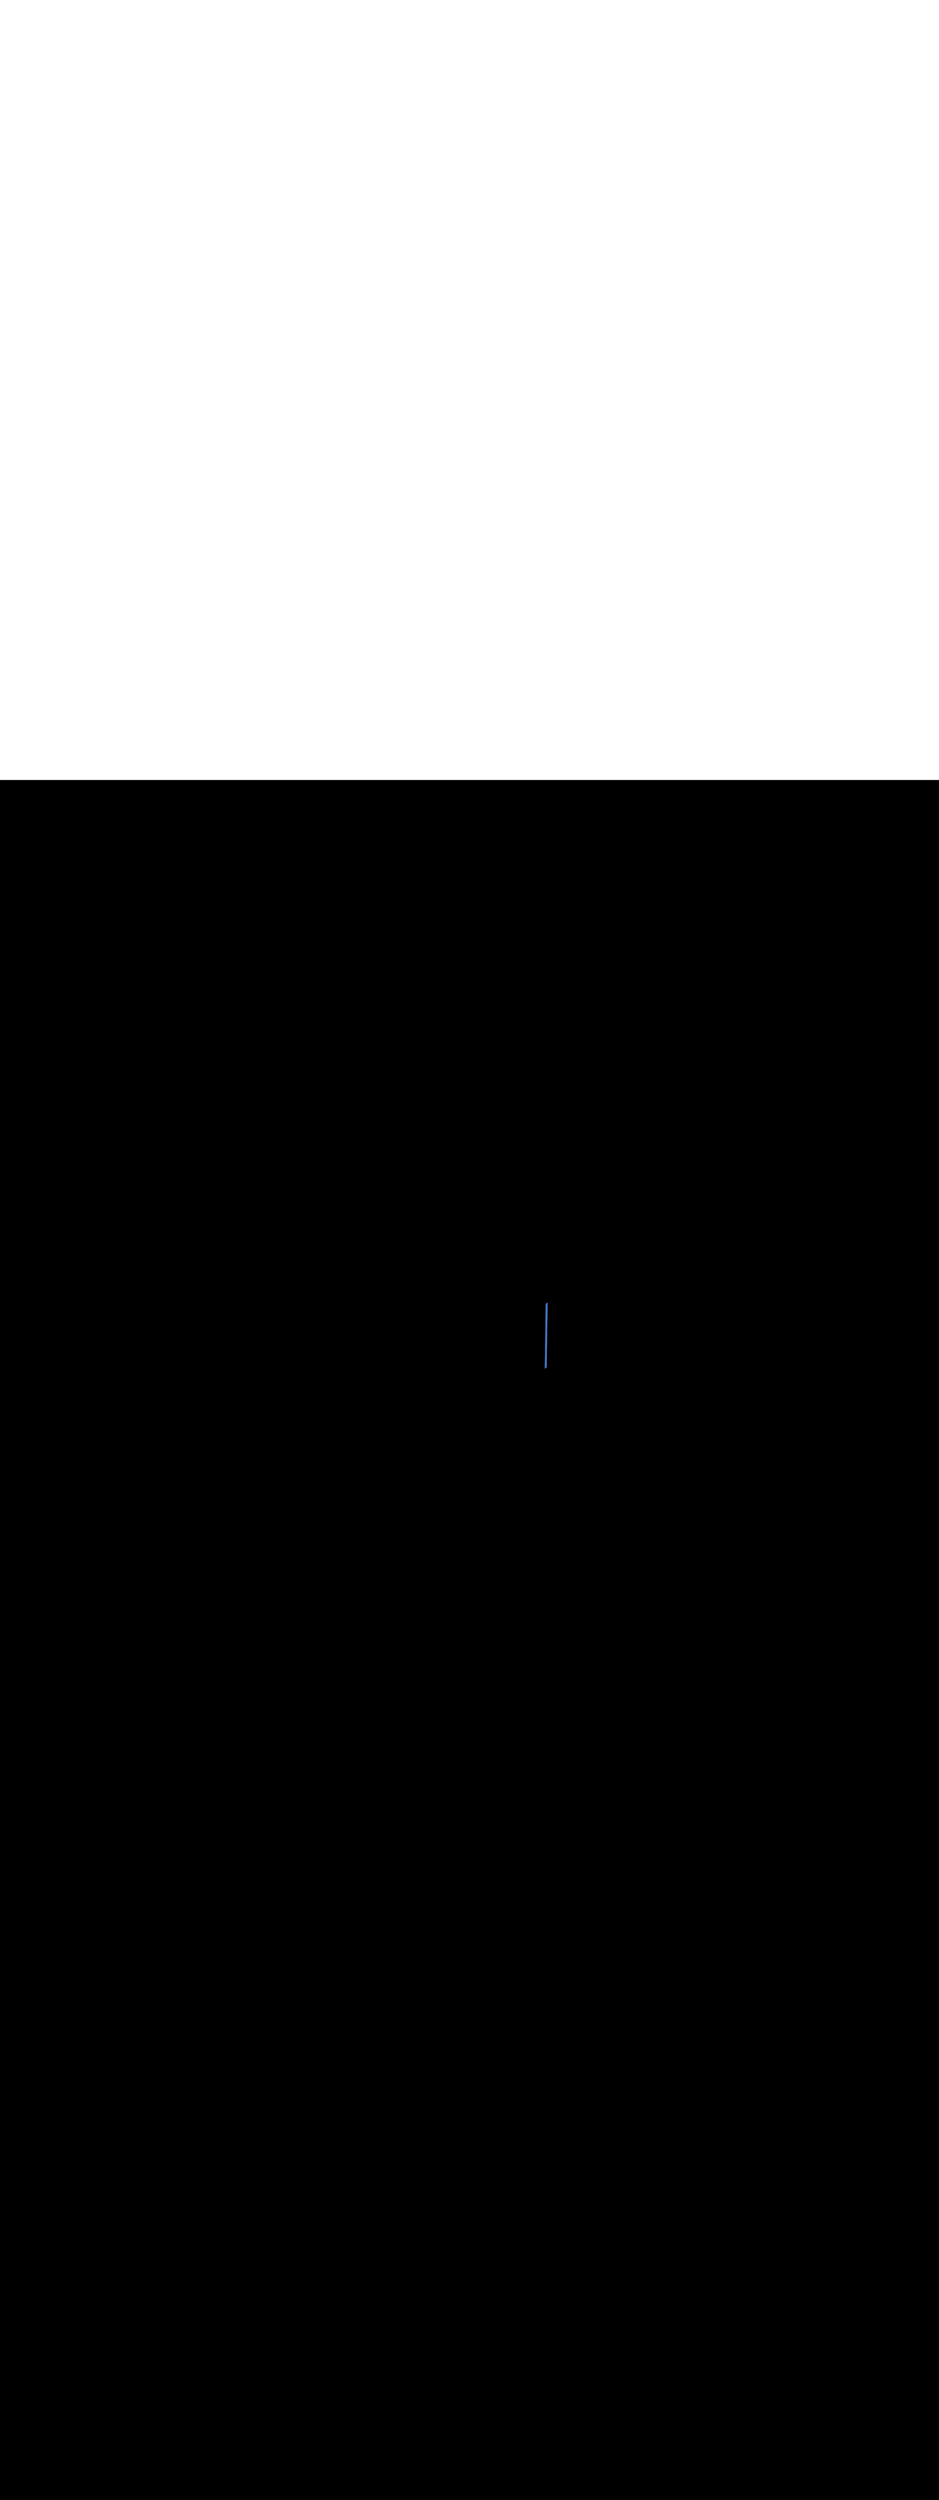 <ns0:svg xmlns:ns0="http://www.w3.org/2000/svg" version="1.1" id="Layer_1" x="0px" y="0px" viewBox="0 0 500 500" style="width: 188px;" xml:space="preserve" data-imageid="paris-93" imageName="Paris" class="illustrations_image"><ns0:rect x="0" y="0" width="100%" height="100%" fill="black" /><ns0:g id="highlighted-segment"><ns0:style type="text/css" style="" /><ns0:style type="text/css" style="">
	.st0_paris-93{fill:#FBB03B;}
	.st1_paris-93{fill:#4378C4;}
	.st2_paris-93{fill:#9AC0FF;}
	.st3_paris-93{fill:#4D3706;}
	.st4_paris-93{fill:#68E1FD;}
	.st5_paris-93{opacity:0.51;}
	.st6_paris-93{fill:#344E4F;}
	.st7_paris-93{opacity:0.51;fill:#344E4F;enable-background:new    ;}
</ns0:style><ns0:path class="st1_paris-93" d="M 289.885 313.211 L 289.893 313.206 L 289.901 313.2 L 289.909 313.195 L 289.918 313.19 L 289.926 313.184 L 289.934 313.179 L 289.943 313.174 L 289.951 313.168 L 289.96 313.163 L 289.969 313.157 L 289.977 313.152 L 289.986 313.146 L 289.995 313.141 L 290.004 313.135 L 290.013 313.13 L 290.022 313.124 L 290.032 313.118 L 290.041 313.113 L 290.05 313.107 L 290.06 313.102 L 290.069 313.096 L 290.079 313.09 L 290.088 313.084 L 290.098 313.079 L 290.108 313.073 L 290.117 313.067 L 290.127 313.061 L 290.137 313.056 L 290.147 313.05 L 290.157 313.044 L 290.167 313.038 L 290.177 313.032 L 290.187 313.027 L 290.197 313.021 L 290.207 313.015 L 290.218 313.009 L 290.228 313.003 L 290.238 312.997 L 290.248 312.991 L 290.259 312.985 L 290.269 312.979 L 290.28 312.973 L 290.29 312.967 L 290.301 312.961 L 290.311 312.955 L 290.322 312.949 L 290.332 312.943 L 290.343 312.937 L 290.353 312.931 L 290.364 312.925 L 290.375 312.919 L 290.385 312.913 L 290.396 312.907 L 290.407 312.901 L 290.417 312.894 L 290.428 312.888 L 290.439 312.882 L 290.45 312.876 L 290.461 312.87 L 290.471 312.864 L 290.482 312.857 L 290.493 312.851 L 290.504 312.845 L 290.515 312.839 L 290.525 312.832 L 290.536 312.826 L 290.547 312.82 L 290.557 312.814 L 290.558 312.813 L 290.568 312.807 L 290.569 312.807 L 290.579 312.801 L 290.579 312.801 L 290.59 312.795 L 290.59 312.794 L 290.601 312.788 L 290.601 312.788 L 290.611 312.782 L 290.612 312.782 L 290.622 312.776 L 290.623 312.775 L 290.633 312.769 L 290.633 312.769 L 290.644 312.763 L 290.644 312.762 L 290.654 312.756 L 290.655 312.756 L 290.665 312.75 L 290.666 312.749 L 290.676 312.743 L 290.677 312.743 L 290.687 312.737 L 290.687 312.736 L 290.697 312.73 L 290.698 312.73 L 290.708 312.724 L 290.709 312.723 L 290.719 312.717 L 290.719 312.717 L 290.729 312.711 L 290.73 312.71 L 290.74 312.704 L 290.741 312.704 L 290.751 312.697 L 290.752 312.697 L 290.761 312.691 L 290.762 312.69 L 290.772 312.684 L 290.773 312.684 L 290.782 312.678 L 290.783 312.677 L 290.793 312.671 L 290.794 312.67 L 290.804 312.664 L 290.805 312.663 L 290.814 312.657 L 290.815 312.657 L 290.825 312.651 L 290.826 312.65 L 290.835 312.644 L 290.836 312.643 L 290.845 312.637 L 290.847 312.636 L 290.856 312.63 L 290.857 312.629 L 290.866 312.623 L 290.868 312.623 L 290.877 312.616 L 290.916 312.588 L 290.952 312.555 L 290.985 312.52 L 291.014 312.481 L 291.039 312.439 L 291.06 312.396 L 291.077 312.35 L 291.089 312.303 L 291.097 312.256 L 291.1 312.207 L 291.105 311.856 L 291.11 311.504 L 291.12 310.801 L 291.125 310.45 L 291.13 310.098 L 291.135 309.747 L 291.145 309.044 L 291.15 308.692 L 291.156 308.341 L 291.161 307.989 L 291.166 307.637 L 291.171 307.286 L 291.176 306.934 L 291.186 306.231 L 291.191 305.88 L 291.201 305.177 L 291.206 304.825 L 291.211 304.474 L 291.216 304.122 L 291.226 303.419 L 291.231 303.068 L 291.236 302.716 L 291.241 302.365 L 291.246 302.013 L 291.251 301.662 L 291.257 301.31 L 291.267 300.607 L 291.272 300.256 L 291.282 299.553 L 291.287 299.201 L 291.292 298.85 L 291.297 298.498 L 291.307 297.795 L 291.312 297.444 L 291.322 296.741 L 291.327 296.389 L 291.332 296.037 L 291.337 295.686 L 291.347 294.983 L 291.352 294.631 L 291.363 293.928 L 291.368 293.577 L 291.373 293.225 L 291.378 292.874 L 291.388 292.171 L 291.393 291.819 L 291.403 291.116 L 291.408 290.765 L 291.413 290.413 L 291.418 290.062 L 291.428 289.359 L 291.433 289.007 L 291.443 288.304 L 291.448 287.953 L 291.453 287.601 L 291.459 287.25 L 291.469 286.547 L 291.474 286.195 L 291.484 285.492 L 291.489 285.141 L 291.494 284.789 L 291.499 284.437 L 291.509 283.734 L 291.514 283.383 L 291.524 282.68 L 291.529 282.328 L 291.534 281.977 L 291.539 281.625 L 291.549 280.922 L 291.554 280.571 L 291.565 279.868 L 291.57 279.516 L 291.575 279.165 L 291.58 278.813 L 291.59 278.11 L 291.592 277.994 L 291.59 277.994 L 291.59 277.995 L 291.579 278.001 L 291.579 278.001 L 291.569 278.007 L 291.568 278.007 L 291.558 278.013 L 291.557 278.014 L 291.547 278.02 L 291.536 278.026 L 291.525 278.032 L 291.515 278.039 L 291.504 278.045 L 291.493 278.051 L 291.482 278.057 L 291.471 278.064 L 291.461 278.07 L 291.45 278.076 L 291.439 278.082 L 291.428 278.088 L 291.417 278.094 L 291.407 278.101 L 291.396 278.107 L 291.385 278.113 L 291.375 278.119 L 291.364 278.125 L 291.353 278.131 L 291.343 278.137 L 291.332 278.143 L 291.322 278.149 L 291.311 278.155 L 291.301 278.161 L 291.29 278.167 L 291.28 278.173 L 291.269 278.179 L 291.259 278.185 L 291.248 278.191 L 291.238 278.197 L 291.228 278.203 L 291.218 278.209 L 291.207 278.215 L 291.197 278.221 L 291.187 278.227 L 291.177 278.232 L 291.167 278.238 L 291.157 278.244 L 291.147 278.25 L 291.137 278.256 L 291.127 278.261 L 291.117 278.267 L 291.108 278.273 L 291.098 278.279 L 291.088 278.284 L 291.079 278.29 L 291.069 278.296 L 291.06 278.302 L 291.05 278.307 L 291.041 278.313 L 291.032 278.318 L 291.022 278.324 L 291.013 278.33 L 291.004 278.335 L 290.995 278.341 L 290.986 278.346 L 290.977 278.352 L 290.969 278.357 L 290.96 278.363 L 290.951 278.368 L 290.943 278.374 L 290.934 278.379 L 290.926 278.384 L 290.918 278.39 L 290.909 278.395 L 290.901 278.4 L 290.893 278.406 L 290.885 278.411 L 290.877 278.416 L 290.868 278.422 L 290.859 278.428 L 290.85 278.434 L 290.841 278.44 L 290.832 278.446 L 290.823 278.453 L 290.813 278.459 L 290.804 278.465 L 290.795 278.471 L 290.786 278.477 L 290.776 278.483 L 290.767 278.489 L 290.758 278.496 L 290.748 278.502 L 290.739 278.508 L 290.73 278.514 L 290.72 278.52 L 290.711 278.527 L 290.701 278.533 L 290.692 278.539 L 290.682 278.545 L 290.682 278.545 L 290.673 278.551 L 290.672 278.552 L 290.663 278.557 L 290.663 278.558 L 290.654 278.564 L 290.653 278.564 L 290.644 278.57 L 290.644 278.57 L 290.635 278.576 L 290.634 278.576 L 290.625 278.582 L 290.624 278.583 L 290.615 278.588 L 290.615 278.589 L 290.606 278.595 L 290.605 278.595 L 290.596 278.601 L 290.595 278.601 L 290.591 278.604 L 290.59 278.71 L 290.58 279.413 L 290.575 279.765 L 290.57 280.116 L 290.565 280.468 L 290.554 281.171 L 290.549 281.522 L 290.539 282.225 L 290.534 282.577 L 290.529 282.928 L 290.524 283.28 L 290.514 283.983 L 290.509 284.334 L 290.499 285.037 L 290.494 285.389 L 290.489 285.741 L 290.484 286.092 L 290.474 286.795 L 290.469 287.147 L 290.459 287.85 L 290.453 288.201 L 290.448 288.553 L 290.443 288.904 L 290.433 289.607 L 290.428 289.959 L 290.418 290.662 L 290.413 291.013 L 290.408 291.365 L 290.403 291.716 L 290.393 292.419 L 290.388 292.771 L 290.378 293.474 L 290.373 293.825 L 290.368 294.177 L 290.363 294.528 L 290.352 295.231 L 290.347 295.583 L 290.337 296.286 L 290.332 296.637 L 290.327 296.989 L 290.322 297.341 L 290.312 298.044 L 290.307 298.395 L 290.297 299.098 L 290.292 299.45 L 290.287 299.801 L 290.282 300.153 L 290.272 300.856 L 290.267 301.207 L 290.257 301.91 L 290.251 302.262 L 290.246 302.613 L 290.241 302.965 L 290.236 303.316 L 290.231 303.668 L 290.226 304.019 L 290.216 304.722 L 290.211 305.074 L 290.206 305.425 L 290.201 305.777 L 290.191 306.48 L 290.186 306.831 L 290.176 307.534 L 290.171 307.886 L 290.166 308.237 L 290.161 308.589 L 290.156 308.941 L 290.15 309.292 L 290.145 309.644 L 290.135 310.347 L 290.13 310.698 L 290.125 311.05 L 290.12 311.401 L 290.11 312.104 L 290.105 312.456 L 290.1 312.807 L 290.097 312.855 L 290.089 312.903 L 290.077 312.95 L 290.06 312.996 L 290.039 313.039 L 290.014 313.08 L 289.985 313.119 L 289.952 313.155 L 289.916 313.187 L 289.877 313.216 L 289.877 313.216 L 289.885 313.211 Z" id="element_238" style="" /><ns0:path class="st1_paris-93" d="M 289.885 313.211 L 289.893 313.206 L 289.901 313.2 L 289.909 313.195 L 289.918 313.19 L 289.926 313.184 L 289.934 313.179 L 289.943 313.174 L 289.951 313.168 L 289.96 313.163 L 289.969 313.157 L 289.977 313.152 L 289.986 313.146 L 289.995 313.141 L 290.004 313.135 L 290.013 313.13 L 290.022 313.124 L 290.032 313.118 L 290.041 313.113 L 290.05 313.107 L 290.06 313.102 L 290.069 313.096 L 290.079 313.09 L 290.088 313.084 L 290.098 313.079 L 290.108 313.073 L 290.117 313.067 L 290.127 313.061 L 290.137 313.056 L 290.147 313.05 L 290.157 313.044 L 290.167 313.038 L 290.177 313.032 L 290.187 313.027 L 290.197 313.021 L 290.207 313.015 L 290.218 313.009 L 290.228 313.003 L 290.238 312.997 L 290.248 312.991 L 290.259 312.985 L 290.269 312.979 L 290.28 312.973 L 290.29 312.967 L 290.301 312.961 L 290.311 312.955 L 290.322 312.949 L 290.332 312.943 L 290.343 312.937 L 290.353 312.931 L 290.364 312.925 L 290.375 312.919 L 290.385 312.913 L 290.396 312.907 L 290.407 312.901 L 290.417 312.894 L 290.428 312.888 L 290.439 312.882 L 290.45 312.876 L 290.461 312.87 L 290.471 312.864 L 290.482 312.857 L 290.493 312.851 L 290.504 312.845 L 290.515 312.839 L 290.525 312.832 L 290.536 312.826 L 290.547 312.82 L 290.557 312.814 L 290.558 312.813 L 290.568 312.807 L 290.569 312.807 L 290.579 312.801 L 290.579 312.801 L 290.59 312.795 L 290.59 312.794 L 290.601 312.788 L 290.601 312.788 L 290.611 312.782 L 290.612 312.782 L 290.622 312.776 L 290.623 312.775 L 290.633 312.769 L 290.633 312.769 L 290.644 312.763 L 290.644 312.762 L 290.654 312.756 L 290.655 312.756 L 290.665 312.75 L 290.666 312.749 L 290.676 312.743 L 290.677 312.743 L 290.687 312.737 L 290.687 312.736 L 290.697 312.73 L 290.698 312.73 L 290.708 312.724 L 290.709 312.723 L 290.719 312.717 L 290.719 312.717 L 290.729 312.711 L 290.73 312.71 L 290.74 312.704 L 290.741 312.704 L 290.751 312.697 L 290.752 312.697 L 290.761 312.691 L 290.762 312.69 L 290.772 312.684 L 290.773 312.684 L 290.782 312.678 L 290.783 312.677 L 290.793 312.671 L 290.794 312.67 L 290.804 312.664 L 290.805 312.663 L 290.814 312.657 L 290.815 312.657 L 290.825 312.651 L 290.826 312.65 L 290.835 312.644 L 290.836 312.643 L 290.845 312.637 L 290.847 312.636 L 290.856 312.63 L 290.857 312.629 L 290.866 312.623 L 290.868 312.623 L 290.877 312.616 L 290.916 312.588 L 290.952 312.555 L 290.985 312.52 L 291.014 312.481 L 291.039 312.439 L 291.06 312.396 L 291.077 312.35 L 291.089 312.303 L 291.097 312.256 L 291.1 312.207 L 291.105 311.856 L 291.11 311.504 L 291.12 310.801 L 291.125 310.45 L 291.13 310.098 L 291.135 309.747 L 291.145 309.044 L 291.15 308.692 L 291.156 308.341 L 291.161 307.989 L 291.166 307.637 L 291.171 307.286 L 291.176 306.934 L 291.186 306.231 L 291.191 305.88 L 291.201 305.177 L 291.206 304.825 L 291.211 304.474 L 291.216 304.122 L 291.226 303.419 L 291.231 303.068 L 291.236 302.716 L 291.241 302.365 L 291.246 302.013 L 291.251 301.662 L 291.257 301.31 L 291.267 300.607 L 291.272 300.256 L 291.282 299.553 L 291.287 299.201 L 291.292 298.85 L 291.297 298.498 L 291.307 297.795 L 291.312 297.444 L 291.322 296.741 L 291.327 296.389 L 291.332 296.037 L 291.337 295.686 L 291.347 294.983 L 291.352 294.631 L 291.363 293.928 L 291.368 293.577 L 291.373 293.225 L 291.378 292.874 L 291.388 292.171 L 291.393 291.819 L 291.403 291.116 L 291.408 290.765 L 291.413 290.413 L 291.418 290.062 L 291.428 289.359 L 291.433 289.007 L 291.443 288.304 L 291.448 287.953 L 291.453 287.601 L 291.459 287.25 L 291.469 286.547 L 291.474 286.195 L 291.484 285.492 L 291.489 285.141 L 291.494 284.789 L 291.499 284.437 L 291.509 283.734 L 291.514 283.383 L 291.524 282.68 L 291.529 282.328 L 291.534 281.977 L 291.539 281.625 L 291.549 280.922 L 291.554 280.571 L 291.565 279.868 L 291.57 279.516 L 291.575 279.165 L 291.58 278.813 L 291.59 278.11 L 291.592 277.994 L 291.59 277.994 L 291.59 277.995 L 291.579 278.001 L 291.579 278.001 L 291.569 278.007 L 291.568 278.007 L 291.558 278.013 L 291.557 278.014 L 291.547 278.02 L 291.536 278.026 L 291.525 278.032 L 291.515 278.039 L 291.504 278.045 L 291.493 278.051 L 291.482 278.057 L 291.471 278.064 L 291.461 278.07 L 291.45 278.076 L 291.439 278.082 L 291.428 278.088 L 291.417 278.094 L 291.407 278.101 L 291.396 278.107 L 291.385 278.113 L 291.375 278.119 L 291.364 278.125 L 291.353 278.131 L 291.343 278.137 L 291.332 278.143 L 291.322 278.149 L 291.311 278.155 L 291.301 278.161 L 291.29 278.167 L 291.28 278.173 L 291.269 278.179 L 291.259 278.185 L 291.248 278.191 L 291.238 278.197 L 291.228 278.203 L 291.218 278.209 L 291.207 278.215 L 291.197 278.221 L 291.187 278.227 L 291.177 278.232 L 291.167 278.238 L 291.157 278.244 L 291.147 278.25 L 291.137 278.256 L 291.127 278.261 L 291.117 278.267 L 291.108 278.273 L 291.098 278.279 L 291.088 278.284 L 291.079 278.29 L 291.069 278.296 L 291.06 278.302 L 291.05 278.307 L 291.041 278.313 L 291.032 278.318 L 291.022 278.324 L 291.013 278.33 L 291.004 278.335 L 290.995 278.341 L 290.986 278.346 L 290.977 278.352 L 290.969 278.357 L 290.96 278.363 L 290.951 278.368 L 290.943 278.374 L 290.934 278.379 L 290.926 278.384 L 290.918 278.39 L 290.909 278.395 L 290.901 278.4 L 290.893 278.406 L 290.885 278.411 L 290.877 278.416 L 290.868 278.422 L 290.859 278.428 L 290.85 278.434 L 290.841 278.44 L 290.832 278.446 L 290.823 278.453 L 290.813 278.459 L 290.804 278.465 L 290.795 278.471 L 290.786 278.477 L 290.776 278.483 L 290.767 278.489 L 290.758 278.496 L 290.748 278.502 L 290.739 278.508 L 290.73 278.514 L 290.72 278.52 L 290.711 278.527 L 290.701 278.533 L 290.692 278.539 L 290.682 278.545 L 290.682 278.545 L 290.673 278.551 L 290.672 278.552 L 290.663 278.557 L 290.663 278.558 L 290.654 278.564 L 290.653 278.564 L 290.644 278.57 L 290.644 278.57 L 290.635 278.576 L 290.634 278.576 L 290.625 278.582 L 290.624 278.583 L 290.615 278.588 L 290.615 278.589 L 290.606 278.595 L 290.605 278.595 L 290.596 278.601 L 290.595 278.601 L 290.591 278.604 L 290.59 278.71 L 290.58 279.413 L 290.575 279.765 L 290.57 280.116 L 290.565 280.468 L 290.554 281.171 L 290.549 281.522 L 290.539 282.225 L 290.534 282.577 L 290.529 282.928 L 290.524 283.28 L 290.514 283.983 L 290.509 284.334 L 290.499 285.037 L 290.494 285.389 L 290.489 285.741 L 290.484 286.092 L 290.474 286.795 L 290.469 287.147 L 290.459 287.85 L 290.453 288.201 L 290.448 288.553 L 290.443 288.904 L 290.433 289.607 L 290.428 289.959 L 290.418 290.662 L 290.413 291.013 L 290.408 291.365 L 290.403 291.716 L 290.393 292.419 L 290.388 292.771 L 290.378 293.474 L 290.373 293.825 L 290.368 294.177 L 290.363 294.528 L 290.352 295.231 L 290.347 295.583 L 290.337 296.286 L 290.332 296.637 L 290.327 296.989 L 290.322 297.341 L 290.312 298.044 L 290.307 298.395 L 290.297 299.098 L 290.292 299.45 L 290.287 299.801 L 290.282 300.153 L 290.272 300.856 L 290.267 301.207 L 290.257 301.91 L 290.251 302.262 L 290.246 302.613 L 290.241 302.965 L 290.236 303.316 L 290.231 303.668 L 290.226 304.019 L 290.216 304.722 L 290.211 305.074 L 290.206 305.425 L 290.201 305.777 L 290.191 306.48 L 290.186 306.831 L 290.176 307.534 L 290.171 307.886 L 290.166 308.237 L 290.161 308.589 L 290.156 308.941 L 290.15 309.292 L 290.145 309.644 L 290.135 310.347 L 290.13 310.698 L 290.125 311.05 L 290.12 311.401 L 290.11 312.104 L 290.105 312.456 L 290.1 312.807 L 290.097 312.855 L 290.089 312.903 L 290.077 312.95 L 290.06 312.996 L 290.039 313.039 L 290.014 313.08 L 289.985 313.119 L 289.952 313.155 L 289.916 313.187 L 289.877 313.216 L 289.877 313.216 L 289.885 313.211 Z" id="element_238" style="" /></ns0:g></ns0:svg>